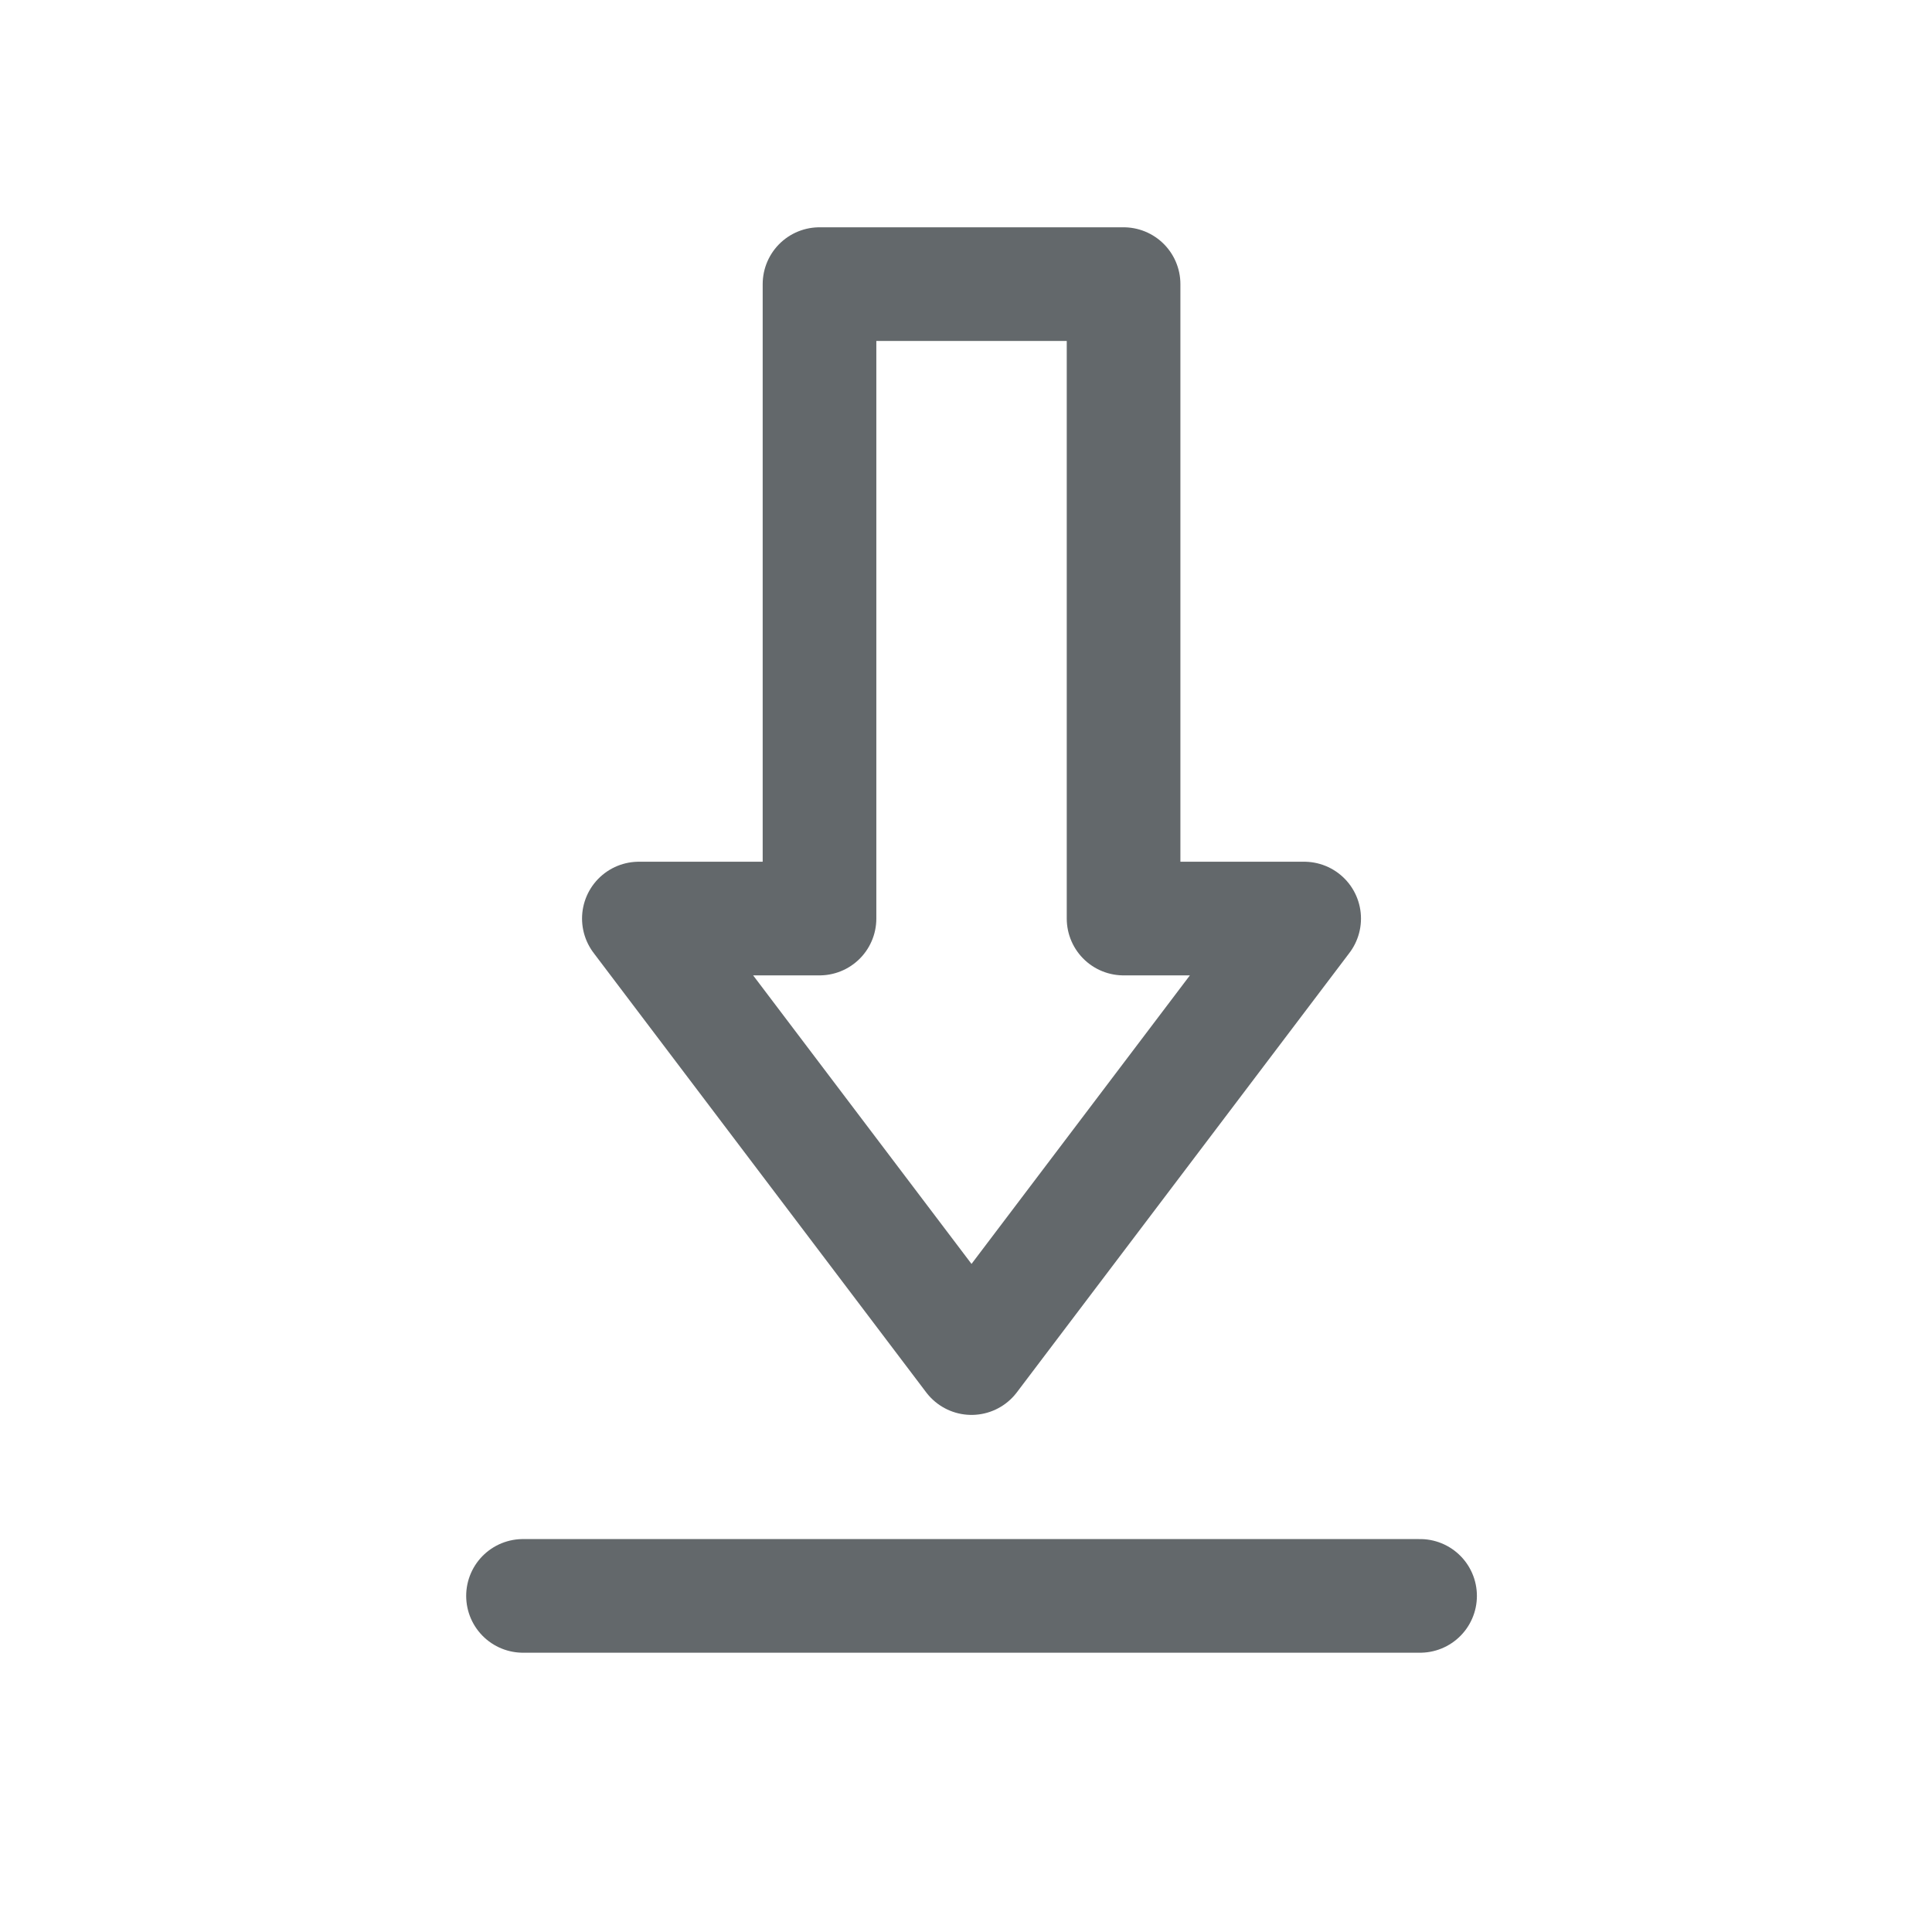 <svg xmlns="http://www.w3.org/2000/svg" width="34" height="34" viewBox="0 0 34 34">
  <g id="Group_140" data-name="Group 140" transform="translate(-1716 -6089)">
    <g id="Group_136" data-name="Group 136" transform="translate(1725.204 6094)">
      <path id="Path_131" data-name="Path 131" d="M2002.976,1968.612v-11.165h-5.351v11.165h-3.179l5.854,7.735,5.854-7.735Z" transform="translate(-1992.407 -1957.447)" fill="none" stroke="#63686b" stroke-linecap="round" stroke-linejoin="round" stroke-width="2"/>
      <line id="Line_1" data-name="Line 1" x2="15.787" transform="translate(0 23.085)" fill="none" stroke="#63686b" stroke-linecap="round" stroke-linejoin="round" stroke-width="2"/>
    </g>
    <rect id="Rectangle_86" data-name="Rectangle 86" width="34" height="34" transform="translate(1716 6089)" fill="none"/>
  </g>
</svg>
